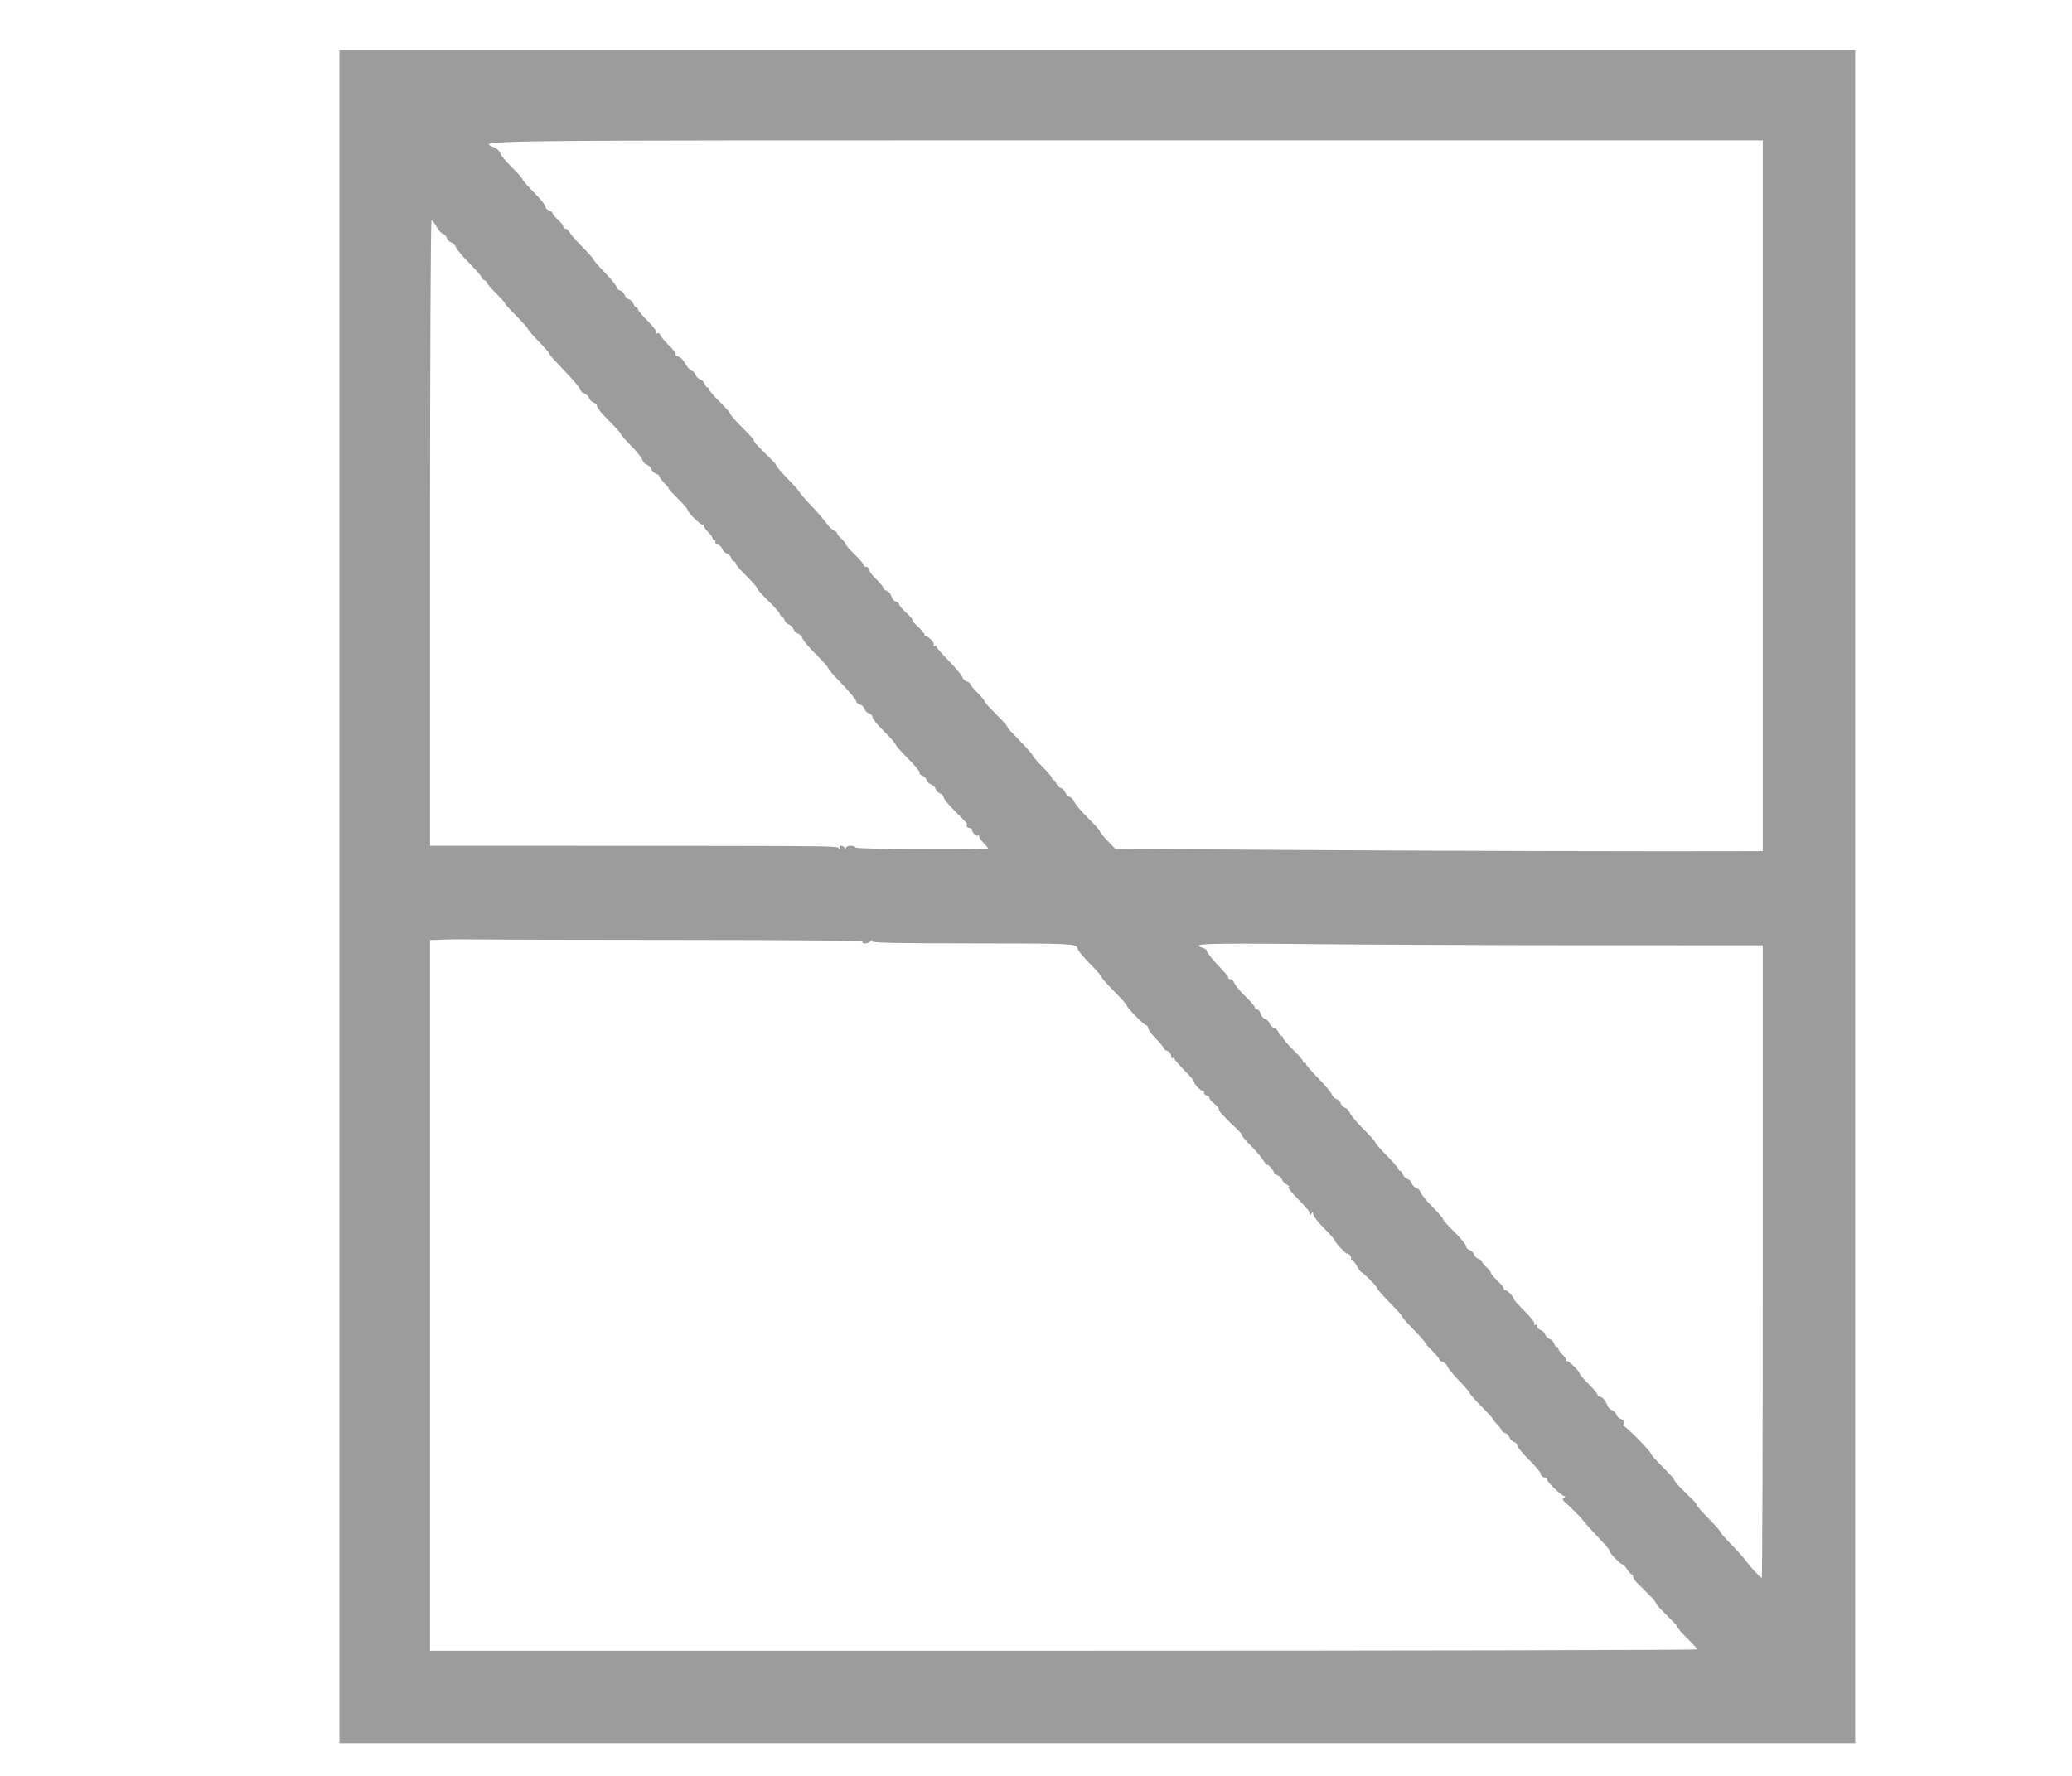 <svg id="svg" version="1.1" xmlns="http://www.w3.org/2000/svg" xmlns:xlink="http://www.w3.org/1999/xlink" width="400" height="342.857" viewBox="0, 0, 400,342.857"><g id="svgg"><path id="path0" d="M65.523 173.070 L 65.523 336.535 211.835 336.535 L 358.148 336.535 358.148 173.070 L 358.148 9.605 211.835 9.605 L 65.523 9.605 65.523 173.070 M340.309 95.712 L 340.309 164.322 337.822 164.334 C 322.085 164.405,276.588 164.287,249.422 164.104 L 215.311 163.875 213.830 162.352 C 213.016 161.514,212.350 160.688,212.350 160.515 C 212.350 160.342,211.290 159.153,209.994 157.873 C 208.699 156.593,207.533 155.212,207.404 154.806 C 207.275 154.399,206.876 153.973,206.518 153.859 C 206.160 153.746,205.774 153.360,205.660 153.002 C 205.547 152.644,205.161 152.258,204.803 152.144 C 204.445 152.030,204.056 151.637,203.940 151.269 C 203.823 150.901,203.583 150.600,203.407 150.600 C 203.231 150.600,203.087 150.436,203.087 150.235 C 203.087 150.034,202.238 149.020,201.201 147.983 C 200.163 146.945,199.314 145.959,199.314 145.792 C 199.314 145.625,198.233 144.392,196.913 143.053 C 195.592 141.714,194.511 140.542,194.511 140.449 C 194.511 140.188,193.816 139.401,191.852 137.439 C 190.862 136.449,190.051 135.513,190.051 135.360 C 190.051 135.207,189.434 134.465,188.679 133.710 C 187.925 132.955,187.307 132.212,187.307 132.058 C 187.307 131.904,187.006 131.683,186.638 131.566 C 186.271 131.450,185.873 131.049,185.755 130.676 C 185.636 130.303,184.470 128.914,183.164 127.589 C 181.858 126.265,180.789 125.025,180.789 124.834 C 180.789 124.644,180.611 124.598,180.393 124.733 C 180.141 124.888,180.090 124.826,180.253 124.563 C 180.514 124.140,179.277 122.813,178.621 122.813 C 178.430 122.813,178.369 122.717,178.486 122.600 C 178.603 122.483,178.057 121.788,177.272 121.056 C 176.487 120.324,175.986 119.726,176.158 119.726 C 176.330 119.726,175.821 119.120,175.028 118.380 C 174.234 117.640,173.585 116.879,173.585 116.688 C 173.585 116.497,173.292 116.248,172.933 116.134 C 172.574 116.021,172.188 115.557,172.074 115.105 C 171.961 114.653,171.560 114.185,171.183 114.065 C 170.806 113.945,170.497 113.680,170.497 113.474 C 170.497 113.269,169.880 112.514,169.125 111.796 C 168.370 111.078,167.753 110.253,167.753 109.962 C 167.753 109.672,167.521 109.434,167.238 109.434 C 166.955 109.434,166.724 109.271,166.724 109.072 C 166.724 108.872,165.952 107.969,165.009 107.065 C 164.065 106.160,163.293 105.270,163.293 105.087 C 163.293 104.905,162.907 104.419,162.436 104.009 C 161.964 103.599,161.578 103.119,161.578 102.941 C 161.578 102.764,161.308 102.528,160.978 102.417 C 160.648 102.306,159.991 101.663,159.520 100.989 C 159.048 100.314,157.697 98.755,156.518 97.524 C 155.339 96.293,154.374 95.172,154.374 95.033 C 154.374 94.894,153.370 93.761,152.144 92.517 C 150.918 91.272,149.914 90.118,149.914 89.952 C 149.914 89.786,149.490 89.249,148.971 88.757 C 148.452 88.266,147.842 87.662,147.615 87.414 C 147.388 87.167,147.002 86.778,146.757 86.552 C 146.047 85.894,145.432 85.101,145.533 84.973 C 145.584 84.909,144.584 83.819,143.310 82.552 C 142.037 81.284,140.995 80.095,140.995 79.909 C 140.995 79.723,140.069 78.665,138.937 77.557 C 137.804 76.449,136.878 75.373,136.878 75.164 C 136.878 74.956,136.734 74.786,136.558 74.786 C 136.382 74.786,136.143 74.485,136.026 74.117 C 135.909 73.749,135.521 73.355,135.163 73.242 C 134.805 73.128,134.419 72.742,134.305 72.384 C 134.192 72.026,133.833 71.649,133.509 71.546 C 133.185 71.443,132.636 70.831,132.288 70.186 C 131.941 69.542,131.333 68.929,130.938 68.826 C 130.542 68.722,130.322 68.535,130.447 68.409 C 130.573 68.283,130.018 67.540,129.212 66.757 C 128.407 65.975,127.643 65.059,127.513 64.721 C 127.377 64.367,127.109 64.212,126.879 64.354 C 126.641 64.501,126.573 64.451,126.709 64.230 C 126.835 64.027,126.087 63.010,125.047 61.970 C 124.007 60.930,123.156 59.915,123.156 59.714 C 123.156 59.513,123.012 59.348,122.836 59.348 C 122.660 59.348,122.421 59.047,122.304 58.680 C 122.187 58.312,121.799 57.918,121.441 57.804 C 121.083 57.691,120.697 57.305,120.583 56.947 C 120.470 56.589,120.076 56.200,119.708 56.084 C 119.340 55.967,119.039 55.671,119.039 55.426 C 119.039 55.180,118.036 53.941,116.810 52.672 C 115.583 51.402,114.580 50.247,114.580 50.104 C 114.580 49.961,113.619 48.875,112.444 47.689 C 111.270 46.504,110.138 45.207,109.929 44.808 C 109.720 44.409,109.369 44.121,109.149 44.168 C 108.928 44.215,108.748 44.048,108.748 43.796 C 108.748 43.544,108.285 42.925,107.719 42.421 C 107.153 41.917,106.690 41.361,106.690 41.187 C 106.690 41.012,106.381 40.772,106.003 40.652 C 105.626 40.532,105.317 40.203,105.317 39.922 C 105.317 39.640,104.314 38.396,103.087 37.157 C 101.861 35.919,100.858 34.766,100.858 34.595 C 100.858 34.424,99.950 33.401,98.840 32.322 C 97.730 31.243,96.724 30.036,96.603 29.640 C 96.483 29.245,96.002 28.746,95.534 28.533 C 92.254 27.039,86.924 27.101,217.496 27.101 L 340.309 27.101 340.309 95.712 M84.245 43.741 C 84.601 44.403,85.158 45.028,85.482 45.131 C 85.806 45.234,86.164 45.611,86.278 45.969 C 86.392 46.327,86.777 46.713,87.136 46.827 C 87.494 46.940,87.883 47.339,88.002 47.712 C 88.120 48.085,89.286 49.474,90.592 50.798 C 91.899 52.123,92.967 53.358,92.967 53.544 C 92.967 53.729,93.199 53.970,93.482 54.078 C 93.765 54.187,93.997 54.414,93.997 54.584 C 93.997 54.753,94.768 55.648,95.712 56.571 C 96.655 57.495,97.427 58.363,97.427 58.501 C 97.427 58.639,98.431 59.754,99.657 60.981 C 100.883 62.207,101.887 63.333,101.887 63.483 C 101.887 63.633,102.813 64.706,103.945 65.866 C 105.077 67.027,106.003 68.094,106.003 68.238 C 106.003 68.382,107.045 69.580,108.319 70.900 C 110.790 73.461,112.178 75.124,112.178 75.523 C 112.178 75.658,112.479 75.864,112.847 75.981 C 113.215 76.097,113.608 76.486,113.722 76.844 C 113.836 77.202,114.230 77.590,114.597 77.707 C 114.965 77.824,115.266 78.159,115.266 78.451 C 115.266 78.744,116.269 79.967,117.494 81.168 C 118.720 82.370,119.762 83.523,119.810 83.731 C 119.858 83.939,120.764 84.983,121.825 86.051 C 122.885 87.119,123.857 88.333,123.986 88.747 C 124.115 89.162,124.513 89.595,124.871 89.708 C 125.229 89.822,125.615 90.208,125.729 90.566 C 125.843 90.924,126.236 91.313,126.604 91.429 C 126.972 91.546,127.273 91.780,127.273 91.950 C 127.273 92.119,127.731 92.726,128.290 93.299 C 128.850 93.871,129.219 94.340,129.110 94.340 C 129.001 94.340,129.779 95.192,130.837 96.234 C 131.896 97.275,132.762 98.279,132.762 98.464 C 132.762 98.941,135.408 101.528,135.649 101.286 C 135.759 101.176,135.849 101.259,135.849 101.471 C 135.849 101.683,136.235 102.242,136.707 102.713 C 137.178 103.185,137.564 103.732,137.564 103.930 C 137.564 104.127,137.728 104.288,137.928 104.288 C 138.127 104.288,138.202 104.431,138.094 104.607 C 137.986 104.782,138.201 105.021,138.571 105.139 C 138.941 105.256,139.337 105.645,139.451 106.003 C 139.565 106.361,139.951 106.747,140.309 106.861 C 140.667 106.975,141.055 107.369,141.172 107.736 C 141.289 108.104,141.528 108.405,141.704 108.405 C 141.880 108.405,142.024 108.575,142.024 108.784 C 142.024 108.992,142.950 110.069,144.082 111.176 C 145.214 112.284,146.141 113.349,146.141 113.543 C 146.141 113.737,147.144 114.870,148.370 116.061 C 149.597 117.252,150.600 118.409,150.600 118.633 C 150.600 118.856,150.744 119.039,150.920 119.039 C 151.096 119.039,151.336 119.340,151.452 119.708 C 151.569 120.076,151.958 120.470,152.316 120.583 C 152.674 120.697,153.060 121.083,153.173 121.441 C 153.287 121.799,153.673 122.185,154.031 122.298 C 154.389 122.412,154.788 122.838,154.917 123.245 C 155.046 123.652,156.211 125.032,157.507 126.312 C 158.803 127.593,159.863 128.785,159.863 128.962 C 159.863 129.139,160.750 130.193,161.835 131.303 C 163.956 133.474,165.352 135.162,165.352 135.557 C 165.352 135.692,165.652 135.898,166.020 136.015 C 166.388 136.132,166.782 136.520,166.895 136.878 C 167.009 137.236,167.403 137.625,167.771 137.741 C 168.138 137.858,168.439 138.193,168.439 138.486 C 168.439 138.778,169.443 140.002,170.669 141.204 C 171.895 142.407,172.899 143.541,172.899 143.725 C 172.899 143.908,173.987 145.147,175.317 146.477 C 176.647 147.807,177.649 149.036,177.542 149.209 C 177.436 149.381,177.652 149.618,178.022 149.736 C 178.393 149.853,178.789 150.242,178.902 150.600 C 179.016 150.958,179.402 151.344,179.760 151.458 C 180.118 151.572,180.504 151.958,180.617 152.316 C 180.731 152.674,181.125 153.062,181.493 153.179 C 181.860 153.296,182.161 153.630,182.161 153.923 C 182.161 154.216,183.203 155.477,184.477 156.726 C 185.750 157.974,186.754 159.037,186.707 159.086 C 186.430 159.378,186.698 159.863,187.136 159.863 C 187.419 159.863,187.650 160.028,187.650 160.230 C 187.650 160.738,188.550 161.593,188.810 161.333 C 188.927 161.216,189.022 161.294,189.022 161.505 C 189.022 161.717,189.408 162.276,189.880 162.748 C 190.352 163.219,190.738 163.689,190.738 163.792 C 190.738 164.149,165.401 163.994,165.180 163.636 C 164.875 163.142,163.298 163.213,163.266 163.722 C 163.245 164.065,163.205 164.065,163.066 163.722 C 162.971 163.486,162.665 163.293,162.387 163.293 C 162.073 163.293,161.979 163.456,162.138 163.722 C 162.341 164.060,162.287 164.063,161.883 163.736 C 161.355 163.310,161.801 163.313,104.545 163.299 L 83.019 163.293 83.019 102.916 C 83.019 69.708,83.149 42.539,83.308 42.539 C 83.467 42.539,83.888 43.080,84.245 43.741 M132.347 181.478 C 154.532 181.488,166.679 181.613,166.546 181.828 C 166.245 182.316,167.536 182.235,168.078 181.732 C 168.404 181.429,168.472 181.424,168.309 181.715 C 168.130 182.032,172.500 182.129,187.430 182.139 C 207.678 182.153,207.733 182.156,208.081 183.250 C 208.200 183.625,209.286 184.930,210.495 186.151 C 211.704 187.372,212.693 188.512,212.693 188.685 C 212.693 188.857,213.774 190.079,215.094 191.400 C 216.415 192.721,217.496 193.932,217.496 194.091 C 217.496 194.507,220.862 197.942,221.270 197.942 C 221.458 197.942,221.612 198.162,221.612 198.432 C 221.612 198.701,222.307 199.647,223.156 200.533 C 224.005 201.419,224.700 202.269,224.700 202.421 C 224.700 202.574,225.009 202.796,225.386 202.916 C 225.769 203.038,226.072 203.435,226.072 203.817 C 226.072 204.193,226.226 204.405,226.415 204.288 C 226.604 204.172,226.758 204.233,226.758 204.425 C 226.758 204.616,227.607 205.615,228.645 206.645 C 229.683 207.674,230.532 208.685,230.532 208.890 C 230.532 209.368,231.791 210.635,232.267 210.635 C 232.467 210.635,232.542 210.778,232.434 210.953 C 232.326 211.128,232.550 211.371,232.933 211.492 C 233.316 211.614,233.561 211.823,233.478 211.957 C 233.395 212.092,233.779 212.561,234.331 213.000 C 234.883 213.440,235.334 213.979,235.334 214.199 C 235.334 214.419,235.605 214.854,235.935 215.165 C 236.265 215.477,236.716 215.936,236.938 216.185 C 237.160 216.434,237.893 217.144,238.567 217.762 C 239.242 218.380,239.794 219.037,239.794 219.221 C 239.794 219.406,240.549 220.296,241.471 221.199 C 242.393 222.102,243.473 223.375,243.871 224.028 C 244.269 224.680,244.595 225.075,244.596 224.905 C 244.596 224.734,244.906 224.951,245.283 225.386 C 245.660 225.821,245.969 226.297,245.969 226.444 C 245.969 226.592,246.270 226.807,246.638 226.924 C 247.005 227.041,247.395 227.415,247.503 227.756 C 247.611 228.097,248.043 228.541,248.464 228.744 C 248.884 228.947,249.022 229.124,248.770 229.136 C 248.518 229.149,249.135 230.008,250.142 231.045 C 252.597 233.573,252.829 233.861,252.835 234.377 C 252.839 234.691,252.937 234.671,253.173 234.305 C 253.454 233.870,253.507 233.888,253.511 234.419 C 253.514 234.764,254.443 235.973,255.575 237.105 C 256.707 238.237,257.633 239.283,257.633 239.431 C 257.633 239.578,258.173 240.271,258.834 240.971 C 259.494 241.671,260.034 242.150,260.034 242.035 C 260.034 241.920,260.250 242.024,260.513 242.268 C 260.776 242.511,260.921 242.826,260.836 242.967 C 260.750 243.109,260.819 243.225,260.989 243.225 C 261.159 243.225,261.589 243.765,261.945 244.425 C 262.301 245.086,262.693 245.626,262.816 245.626 C 263.146 245.626,265.866 248.401,265.866 248.737 C 265.866 248.894,266.947 250.119,268.268 251.458 C 269.588 252.797,270.669 254.015,270.669 254.165 C 270.669 254.315,271.672 255.460,272.899 256.711 C 274.125 257.962,275.129 259.085,275.129 259.207 C 275.129 259.329,275.746 260.046,276.501 260.801 C 277.256 261.556,277.873 262.299,277.873 262.453 C 277.873 262.607,278.174 262.828,278.542 262.945 C 278.909 263.061,279.302 263.445,279.413 263.797 C 279.525 264.149,280.536 265.383,281.661 266.539 C 282.785 267.695,283.705 268.769,283.705 268.926 C 283.705 269.083,284.708 270.224,285.935 271.463 C 287.161 272.701,288.165 273.808,288.165 273.923 C 288.165 274.037,288.551 274.517,289.022 274.988 C 289.494 275.460,289.880 275.983,289.880 276.150 C 289.880 276.318,290.181 276.550,290.548 276.667 C 290.916 276.784,291.310 277.172,291.424 277.530 C 291.537 277.888,291.931 278.277,292.299 278.393 C 292.667 278.510,292.967 278.845,292.967 279.137 C 292.967 279.430,293.971 280.653,295.197 281.856 C 296.424 283.058,297.427 284.265,297.427 284.537 C 297.427 284.809,297.747 285.133,298.139 285.257 C 298.531 285.381,298.772 285.562,298.676 285.658 C 298.437 285.897,301.509 288.849,302.004 288.856 C 302.261 288.859,302.241 288.963,301.947 289.149 C 301.578 289.383,301.592 289.527,302.021 289.916 C 302.965 290.772,303.423 291.211,303.843 291.665 C 304.070 291.909,304.456 292.288,304.701 292.507 C 304.945 292.725,305.455 293.309,305.832 293.804 C 306.209 294.299,307.550 295.779,308.812 297.094 C 310.074 298.410,310.962 299.485,310.785 299.485 C 310.608 299.485,311.042 300.078,311.750 300.803 C 312.457 301.528,313.119 302.079,313.221 302.028 C 313.323 301.977,313.709 302.387,314.079 302.939 C 314.449 303.491,314.867 303.944,315.009 303.944 C 315.150 303.945,315.266 304.151,315.266 304.403 C 315.266 304.655,315.690 305.263,316.209 305.754 C 316.728 306.245,317.338 306.849,317.565 307.097 C 317.792 307.345,318.178 307.733,318.423 307.960 C 319.114 308.600,319.726 309.382,319.726 309.627 C 319.726 309.749,320.652 310.755,321.784 311.862 C 322.916 312.970,323.842 313.964,323.842 314.071 C 323.842 314.355,324.511 315.125,326.158 316.737 C 326.960 317.522,327.616 318.284,327.616 318.431 C 327.616 318.577,272.581 318.696,205.317 318.696 L 83.019 318.696 83.019 250.100 L 83.019 181.503 85.849 181.403 C 87.406 181.348,90.763 181.339,93.310 181.382 C 95.858 181.426,113.424 181.468,132.347 181.478 M307.290 182.499 L 340.309 182.504 340.309 243.568 C 340.309 277.153,340.221 304.631,340.114 304.631 C 339.860 304.631,337.924 302.546,337.050 301.329 C 336.672 300.804,335.399 299.384,334.220 298.173 C 333.040 296.963,332.075 295.847,332.075 295.695 C 332.075 295.543,331.072 294.410,329.846 293.177 C 328.619 291.945,327.616 290.801,327.616 290.636 C 327.616 290.471,327.191 289.935,326.672 289.444 C 326.154 288.952,325.543 288.348,325.317 288.100 C 325.090 287.853,324.704 287.465,324.459 287.238 C 323.779 286.608,323.156 285.816,323.156 285.582 C 323.156 285.466,322.153 284.373,320.926 283.152 C 319.700 281.932,318.696 280.793,318.696 280.621 C 318.696 280.212,313.824 275.278,313.515 275.374 C 313.385 275.415,313.353 275.160,313.446 274.807 C 313.559 274.373,313.387 274.094,312.913 273.943 C 312.528 273.821,312.121 273.428,312.007 273.070 C 311.893 272.712,311.507 272.326,311.149 272.213 C 310.791 272.099,310.393 271.674,310.264 271.268 C 309.989 270.400,309.292 269.640,308.772 269.640 C 308.570 269.640,308.405 269.478,308.405 269.280 C 308.405 269.083,307.633 268.149,306.690 267.206 C 305.746 266.262,304.974 265.378,304.974 265.240 C 304.974 264.801,302.971 262.779,302.535 262.779 C 302.304 262.779,302.209 262.685,302.323 262.571 C 302.437 262.457,302.154 262.015,301.694 261.588 C 301.234 261.162,300.858 260.638,300.858 260.424 C 300.858 260.210,300.714 260.034,300.538 260.034 C 300.362 260.034,300.122 259.733,300.006 259.366 C 299.889 258.998,299.500 258.604,299.142 258.491 C 298.784 258.377,298.398 257.991,298.285 257.633 C 298.171 257.275,297.777 256.886,297.410 256.770 C 297.042 256.653,296.741 256.327,296.741 256.046 C 296.741 255.746,296.577 255.636,296.345 255.779 C 296.099 255.931,296.042 255.873,296.195 255.626 C 296.342 255.388,295.604 254.399,294.361 253.167 C 293.217 252.034,292.276 250.993,292.270 250.854 C 292.249 250.381,290.973 249.057,290.540 249.057 C 290.303 249.057,290.202 248.964,290.315 248.850 C 290.429 248.737,289.914 248.066,289.172 247.360 C 288.429 246.653,287.822 245.925,287.822 245.741 C 287.822 245.557,287.436 245.071,286.964 244.661 C 286.492 244.251,286.106 243.770,286.106 243.593 C 286.106 243.416,285.805 243.175,285.438 243.059 C 285.070 242.942,284.676 242.554,284.563 242.196 C 284.449 241.837,284.055 241.449,283.687 241.332 C 283.320 241.216,283.019 240.881,283.019 240.588 C 283.019 240.295,282.015 239.072,280.789 237.870 C 279.563 236.667,278.559 235.529,278.559 235.341 C 278.559 235.153,277.653 234.102,276.545 233.004 C 275.438 231.907,274.426 230.678,274.298 230.273 C 274.169 229.869,273.771 229.445,273.413 229.331 C 273.055 229.217,272.669 228.831,272.556 228.473 C 272.442 228.115,272.056 227.729,271.698 227.616 C 271.340 227.502,270.952 227.108,270.835 226.741 C 270.718 226.373,270.479 226.072,270.303 226.072 C 270.127 226.072,269.983 225.920,269.983 225.734 C 269.983 225.548,268.979 224.382,267.753 223.143 C 266.527 221.905,265.523 220.752,265.523 220.582 C 265.523 220.412,264.464 219.220,263.170 217.934 C 261.875 216.647,260.710 215.258,260.579 214.847 C 260.449 214.436,260.049 214.007,259.691 213.894 C 259.333 213.780,258.947 213.394,258.834 213.036 C 258.720 212.678,258.334 212.292,257.976 212.178 C 257.618 212.065,257.228 211.667,257.110 211.293 C 256.991 210.920,255.826 209.531,254.519 208.207 C 253.213 206.882,252.144 205.652,252.144 205.472 C 252.144 205.293,251.964 205.146,251.744 205.146 C 251.524 205.146,251.435 205.054,251.548 204.942 C 251.660 204.829,250.837 203.842,249.718 202.748 C 248.600 201.653,247.684 200.587,247.684 200.379 C 247.684 200.170,247.540 200.000,247.364 200.000 C 247.188 200.000,246.949 199.699,246.832 199.331 C 246.716 198.964,246.327 198.570,245.969 198.456 C 245.611 198.343,245.225 197.957,245.111 197.599 C 244.998 197.241,244.604 196.852,244.237 196.736 C 243.870 196.619,243.475 196.148,243.360 195.689 C 243.245 195.230,242.910 194.854,242.616 194.854 C 242.322 194.854,242.179 194.756,242.299 194.636 C 242.419 194.517,241.612 193.533,240.507 192.452 C 239.401 191.370,238.392 190.156,238.265 189.754 C 238.137 189.351,237.786 189.022,237.484 189.022 C 237.182 189.022,237.023 188.934,237.131 188.827 C 237.239 188.719,236.685 187.977,235.902 187.176 C 234.281 185.522,232.933 183.844,232.933 183.482 C 232.933 183.347,232.624 183.139,232.247 183.019 C 229.581 182.173,232.424 182.071,252.916 182.278 C 264.661 182.396,289.130 182.496,307.290 182.499 " stroke="none" fill="#9c9c9c" fill-rule="evenodd"></path><path id="path1" d="" stroke="none" fill="#a09c9c" fill-rule="evenodd"></path><path id="path2" d="" stroke="none" fill="#a09c9c" fill-rule="evenodd"></path><path id="path3" d="" stroke="none" fill="#a09c9c" fill-rule="evenodd"></path><path id="path4" d="" stroke="none" fill="#a09c9c" fill-rule="evenodd"></path></g></svg>